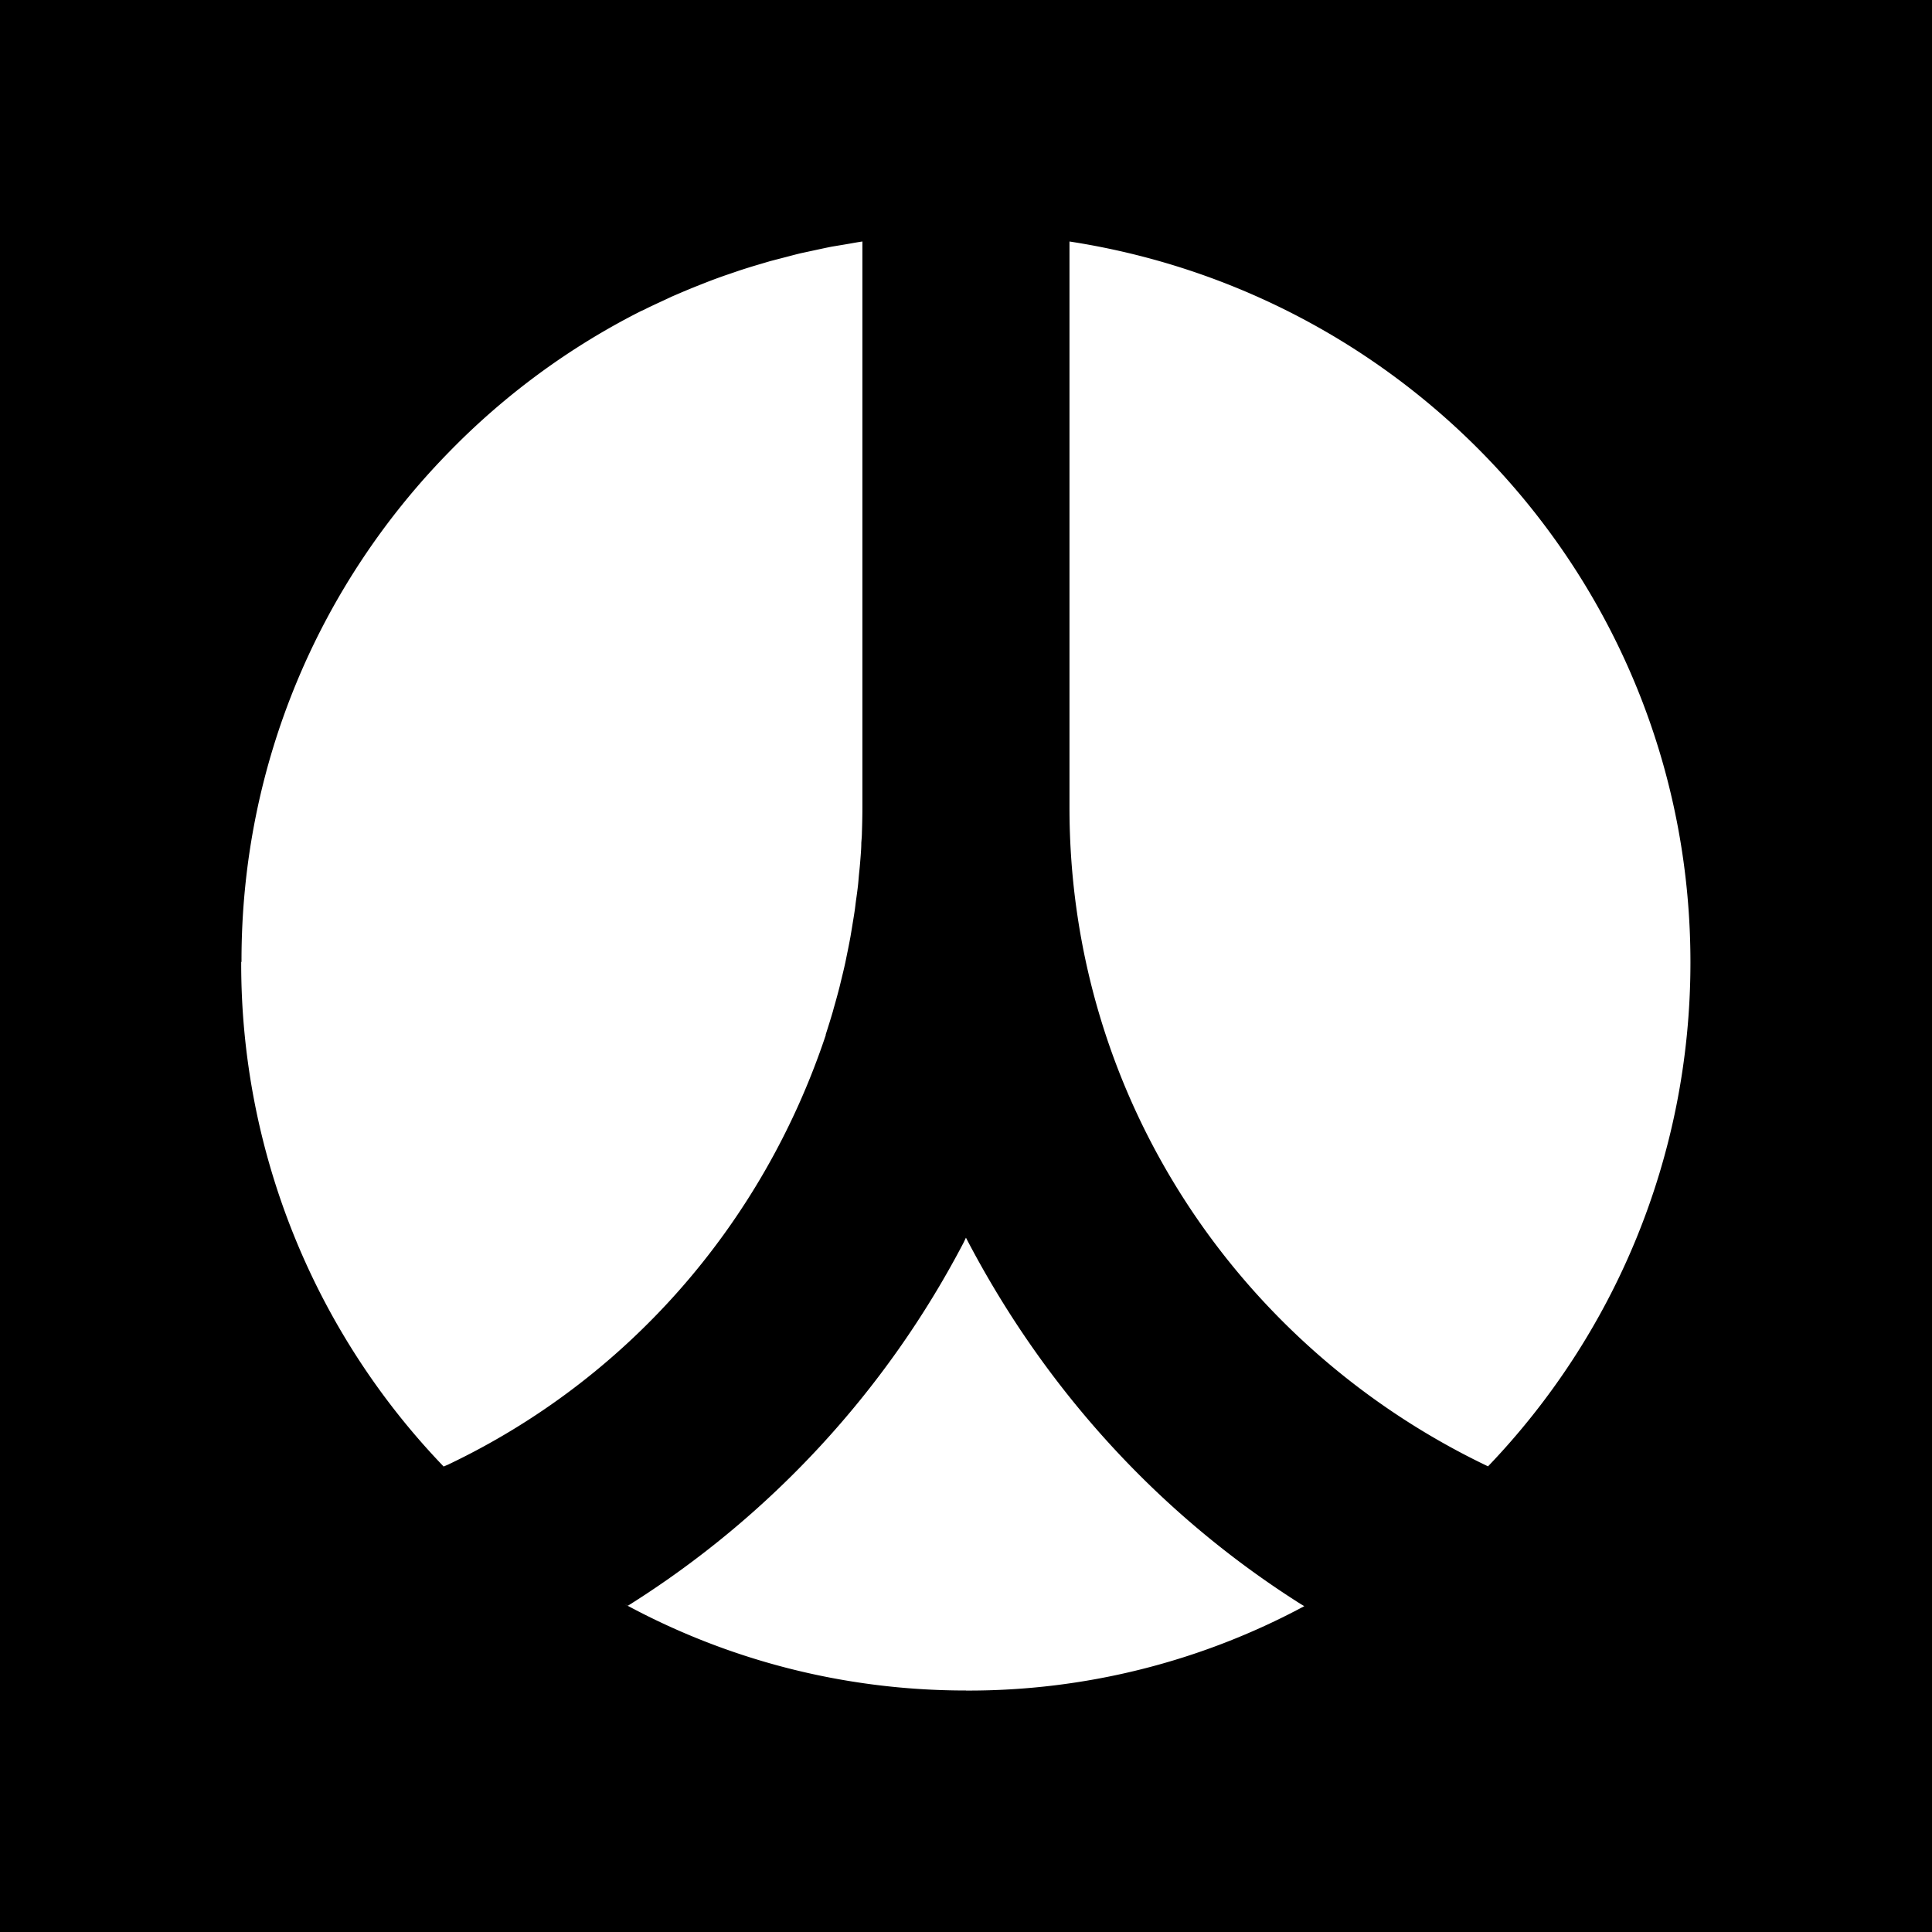 <svg xmlns="http://www.w3.org/2000/svg" width="32" height="32" viewBox="0 0 32 32"><path d="M0 0v32h32V0zm4 15.931v-.023c0-3.279 1.311-6.251 3.438-8.422l-.002.002a11.97 11.97 0 013.174-2.332l.068-.031.047-.024c.134-.065.269-.125.405-.19l.105-.045q.176-.076.356-.147l.15-.059c.105-.04.211-.079.318-.115l.19-.065c.095-.031.19-.061.285-.089l.223-.066.258-.067c.084-.022.169-.045.25-.064l.232-.05c.094-.02.188-.041.281-.059l.216-.036c.096-.016.193-.035.29-.049v9.345q0 .223-.008.445c0 .057-.006.114-.01.171 0 .089-.008.179-.015.269s-.012.145-.02.219-.012.144-.02.216-.021.168-.033.25c-.008.059-.014.119-.023.178-.014.094-.03.186-.045.28l-.024.144c-.019.102-.039.204-.06.304l-.023.114c-.024.111-.051.221-.078.331l-.019.079q-.046.179-.098.358l-.012.046c-.037.125-.078.258-.119.384v.012c-1.063 3.186-3.334 5.723-6.256 7.114l-.073.031a12.012 12.012 0 01-3.353-8.343v-.014.001zM16 28h-.001c-2.05 0-3.978-.52-5.661-1.435l.062.031a15.658 15.658 0 005.558-6.01l.041-.086c1.316 2.531 3.221 4.596 5.54 6.065l.064.038a11.737 11.737 0 01-5.591 1.398h-.013H16zm8.648-3.712c-4.131-1.971-6.934-6.113-6.934-10.911v-.034.002V4c5.854.901 10.285 5.903 10.285 11.939 0 3.241-1.277 6.184-3.356 8.352l.004-.004z"/></svg>